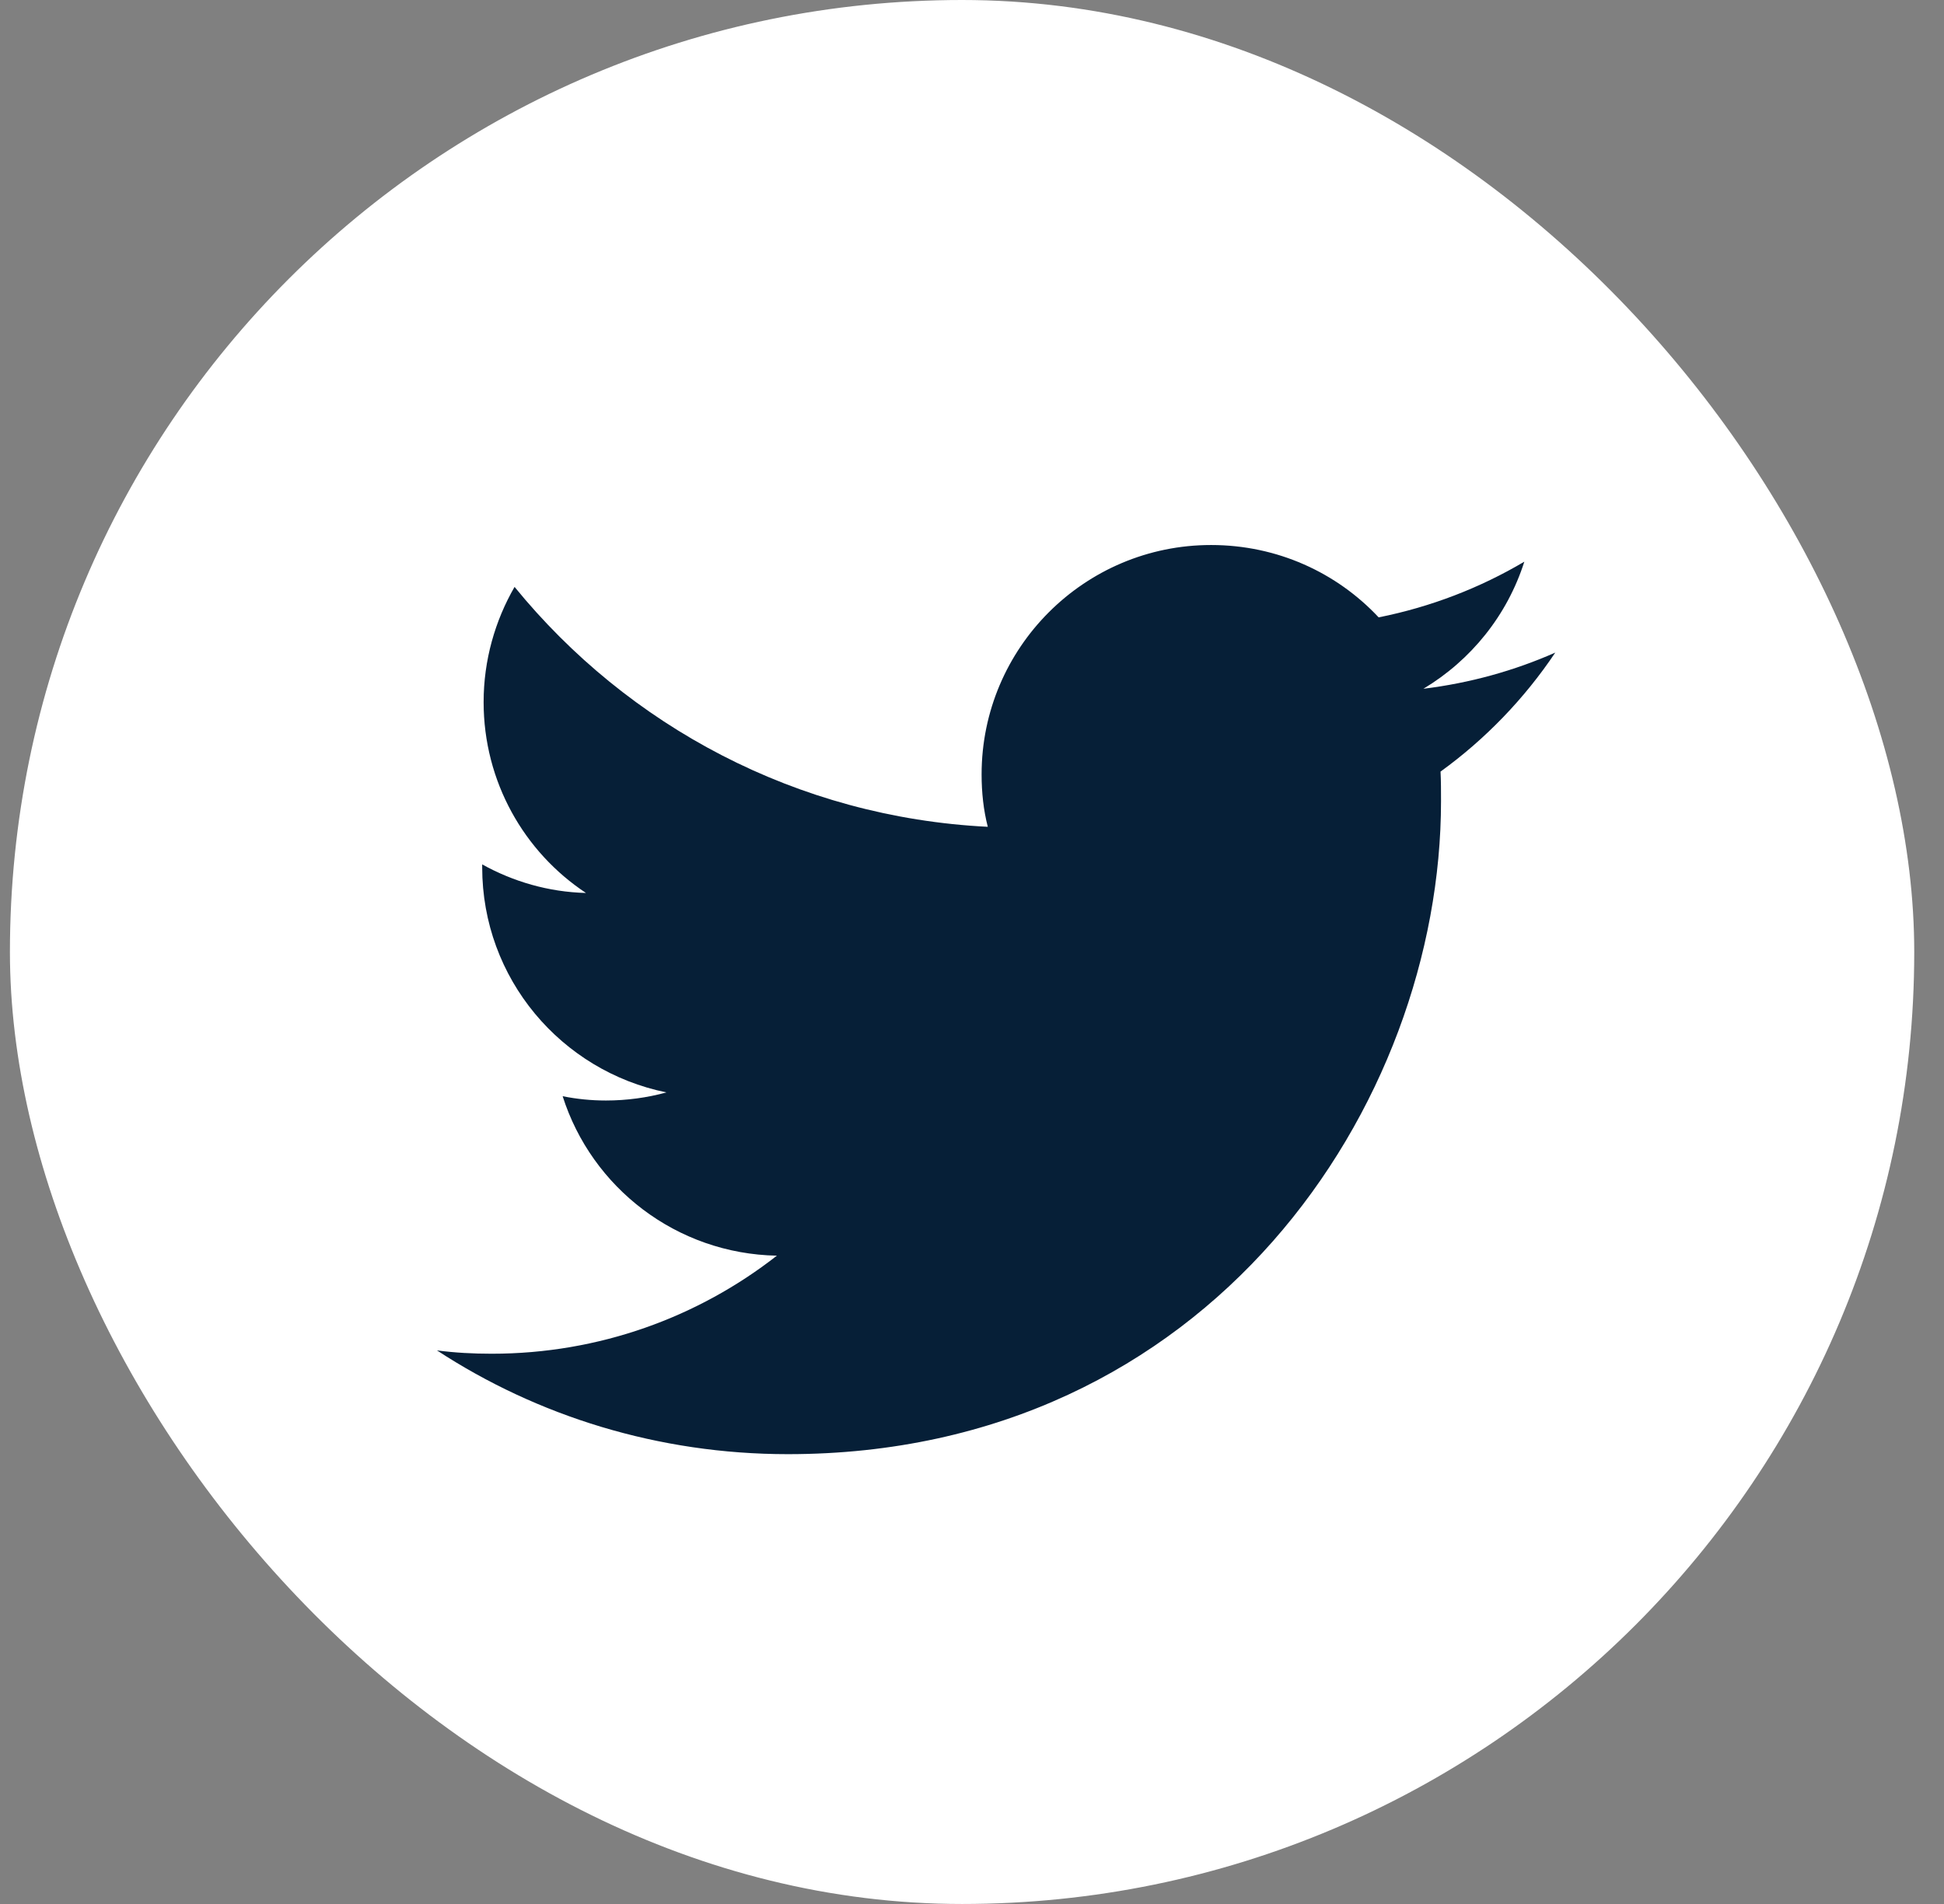 <svg width="49" height="48" viewBox="0 0 49 48" fill="none" xmlns="http://www.w3.org/2000/svg">
<rect x="0" y="0" width="49" height="48" fill="#808080" stroke="none"/>
<rect x="0.25" width="48" height="48" rx="24" fill="white"/>
<path d="M19.858 36.66C30.502 36.66 36.322 27.84 36.322 20.196C36.322 19.944 36.322 19.692 36.31 19.452C37.438 18.636 38.422 17.616 39.202 16.452C38.17 16.908 37.054 17.22 35.878 17.364C37.078 16.644 37.99 15.516 38.422 14.16C37.306 14.82 36.07 15.3 34.75 15.564C33.694 14.436 32.194 13.74 30.526 13.74C27.334 13.74 24.742 16.332 24.742 19.524C24.742 19.98 24.79 20.424 24.898 20.844C20.086 20.604 15.826 18.3 12.97 14.796C12.478 15.648 12.19 16.644 12.19 17.7C12.19 19.704 13.21 21.48 14.77 22.512C13.822 22.488 12.934 22.224 12.154 21.792C12.154 21.816 12.154 21.84 12.154 21.864C12.154 24.672 14.146 27 16.798 27.54C16.318 27.672 15.802 27.744 15.274 27.744C14.902 27.744 14.542 27.708 14.182 27.636C14.914 29.94 17.05 31.608 19.582 31.656C17.602 33.204 15.106 34.128 12.394 34.128C11.926 34.128 11.47 34.104 11.014 34.044C13.546 35.7 16.594 36.66 19.858 36.66Z" fill="#061F37 "/>
</svg>
